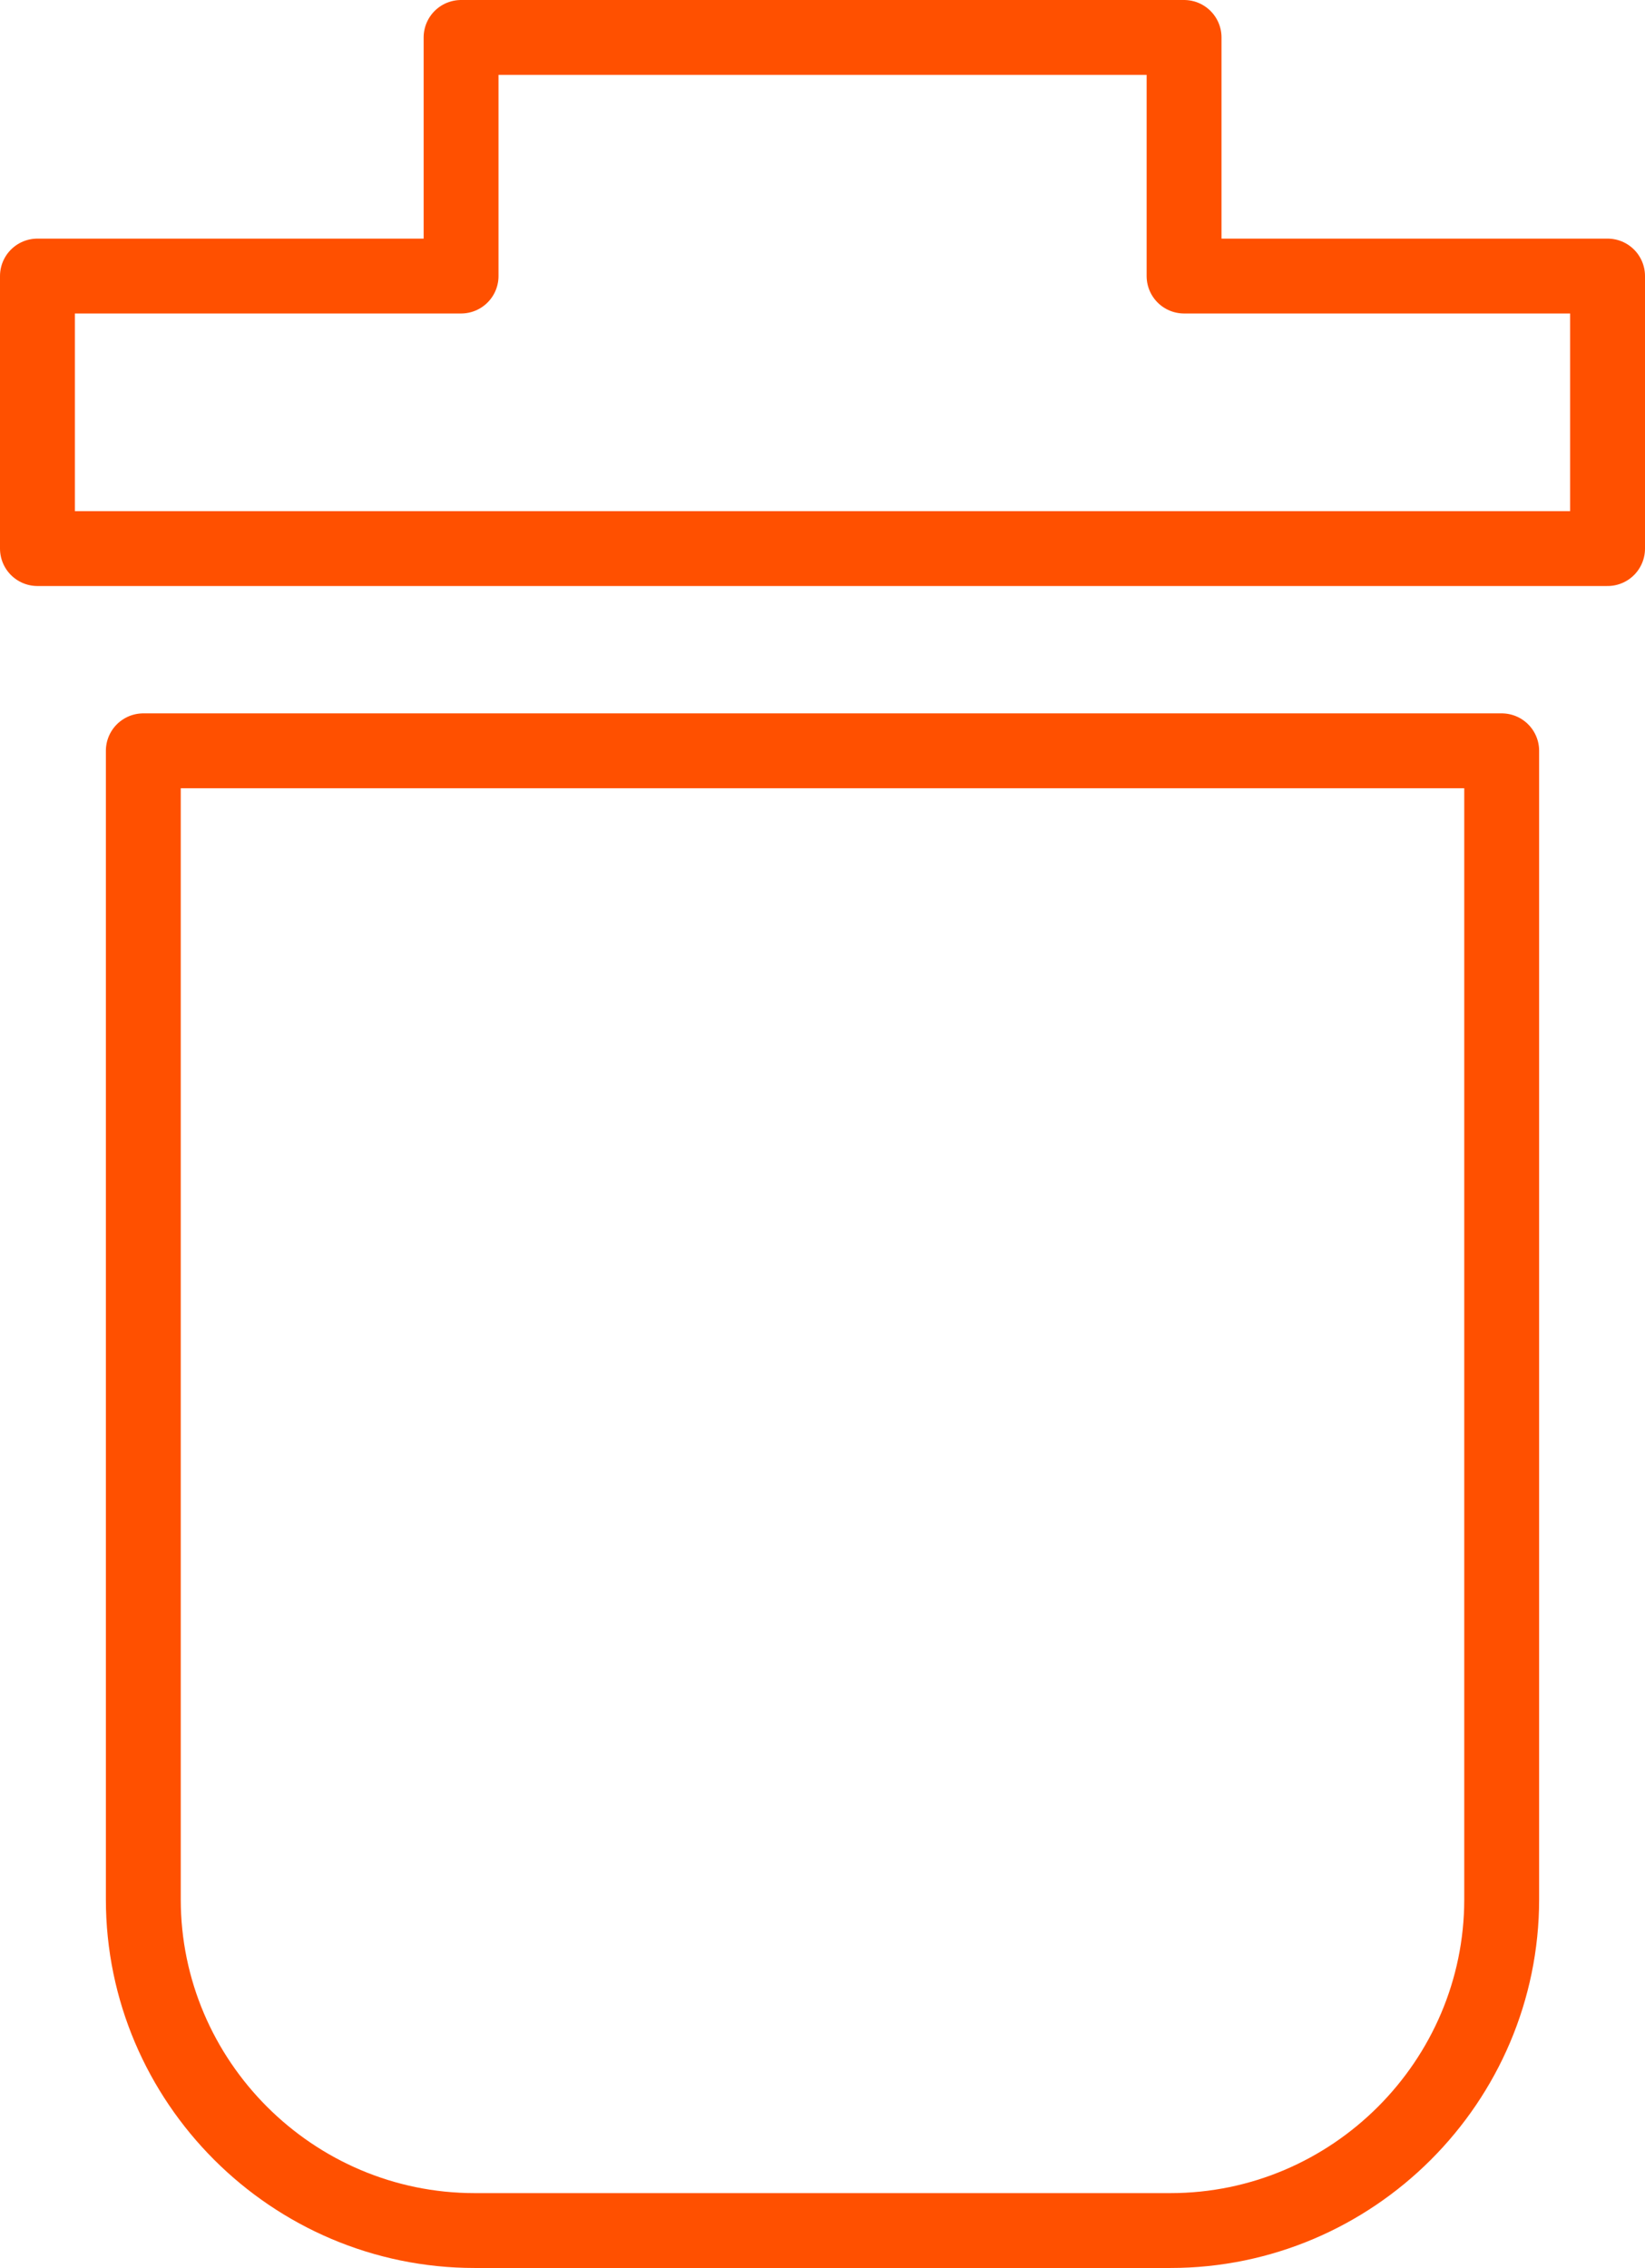 <?xml version="1.0" encoding="utf-8"?>
<!-- Generator: Adobe Illustrator 16.0.0, SVG Export Plug-In . SVG Version: 6.00 Build 0)  -->
<!DOCTYPE svg PUBLIC "-//W3C//DTD SVG 1.1//EN" "http://www.w3.org/Graphics/SVG/1.1/DTD/svg11.dtd">
<svg version="1.1" id="Слой_1" xmlns="http://www.w3.org/2000/svg" xmlns:xlink="http://www.w3.org/1999/xlink" x="0px" y="0px"
	 width="21.97px" height="30.292px" viewBox="0 0 21.97 30.292" enable-background="new 0 0 21.97 30.292" xml:space="preserve">
<g>
	<path fill="none" stroke="#FF5000" stroke-linecap="round" stroke-linejoin="round" stroke-miterlimit="10" d="M20.056,10.028
		v15.34c0,2.434-1.99,4.424-4.424,4.424H6.339c-2.435,0-4.425-1.99-4.425-4.424v-15.34H20.056z"/>
	<polygon fill="none" stroke="#FF5000" stroke-linecap="round" stroke-linejoin="round" stroke-miterlimit="10" points="
		15.814,3.687 15.814,0.5 6.158,0.5 6.158,3.687 0.5,3.687 0.5,7.327 21.47,7.327 21.47,3.687 	"/>
</g>
</svg>
